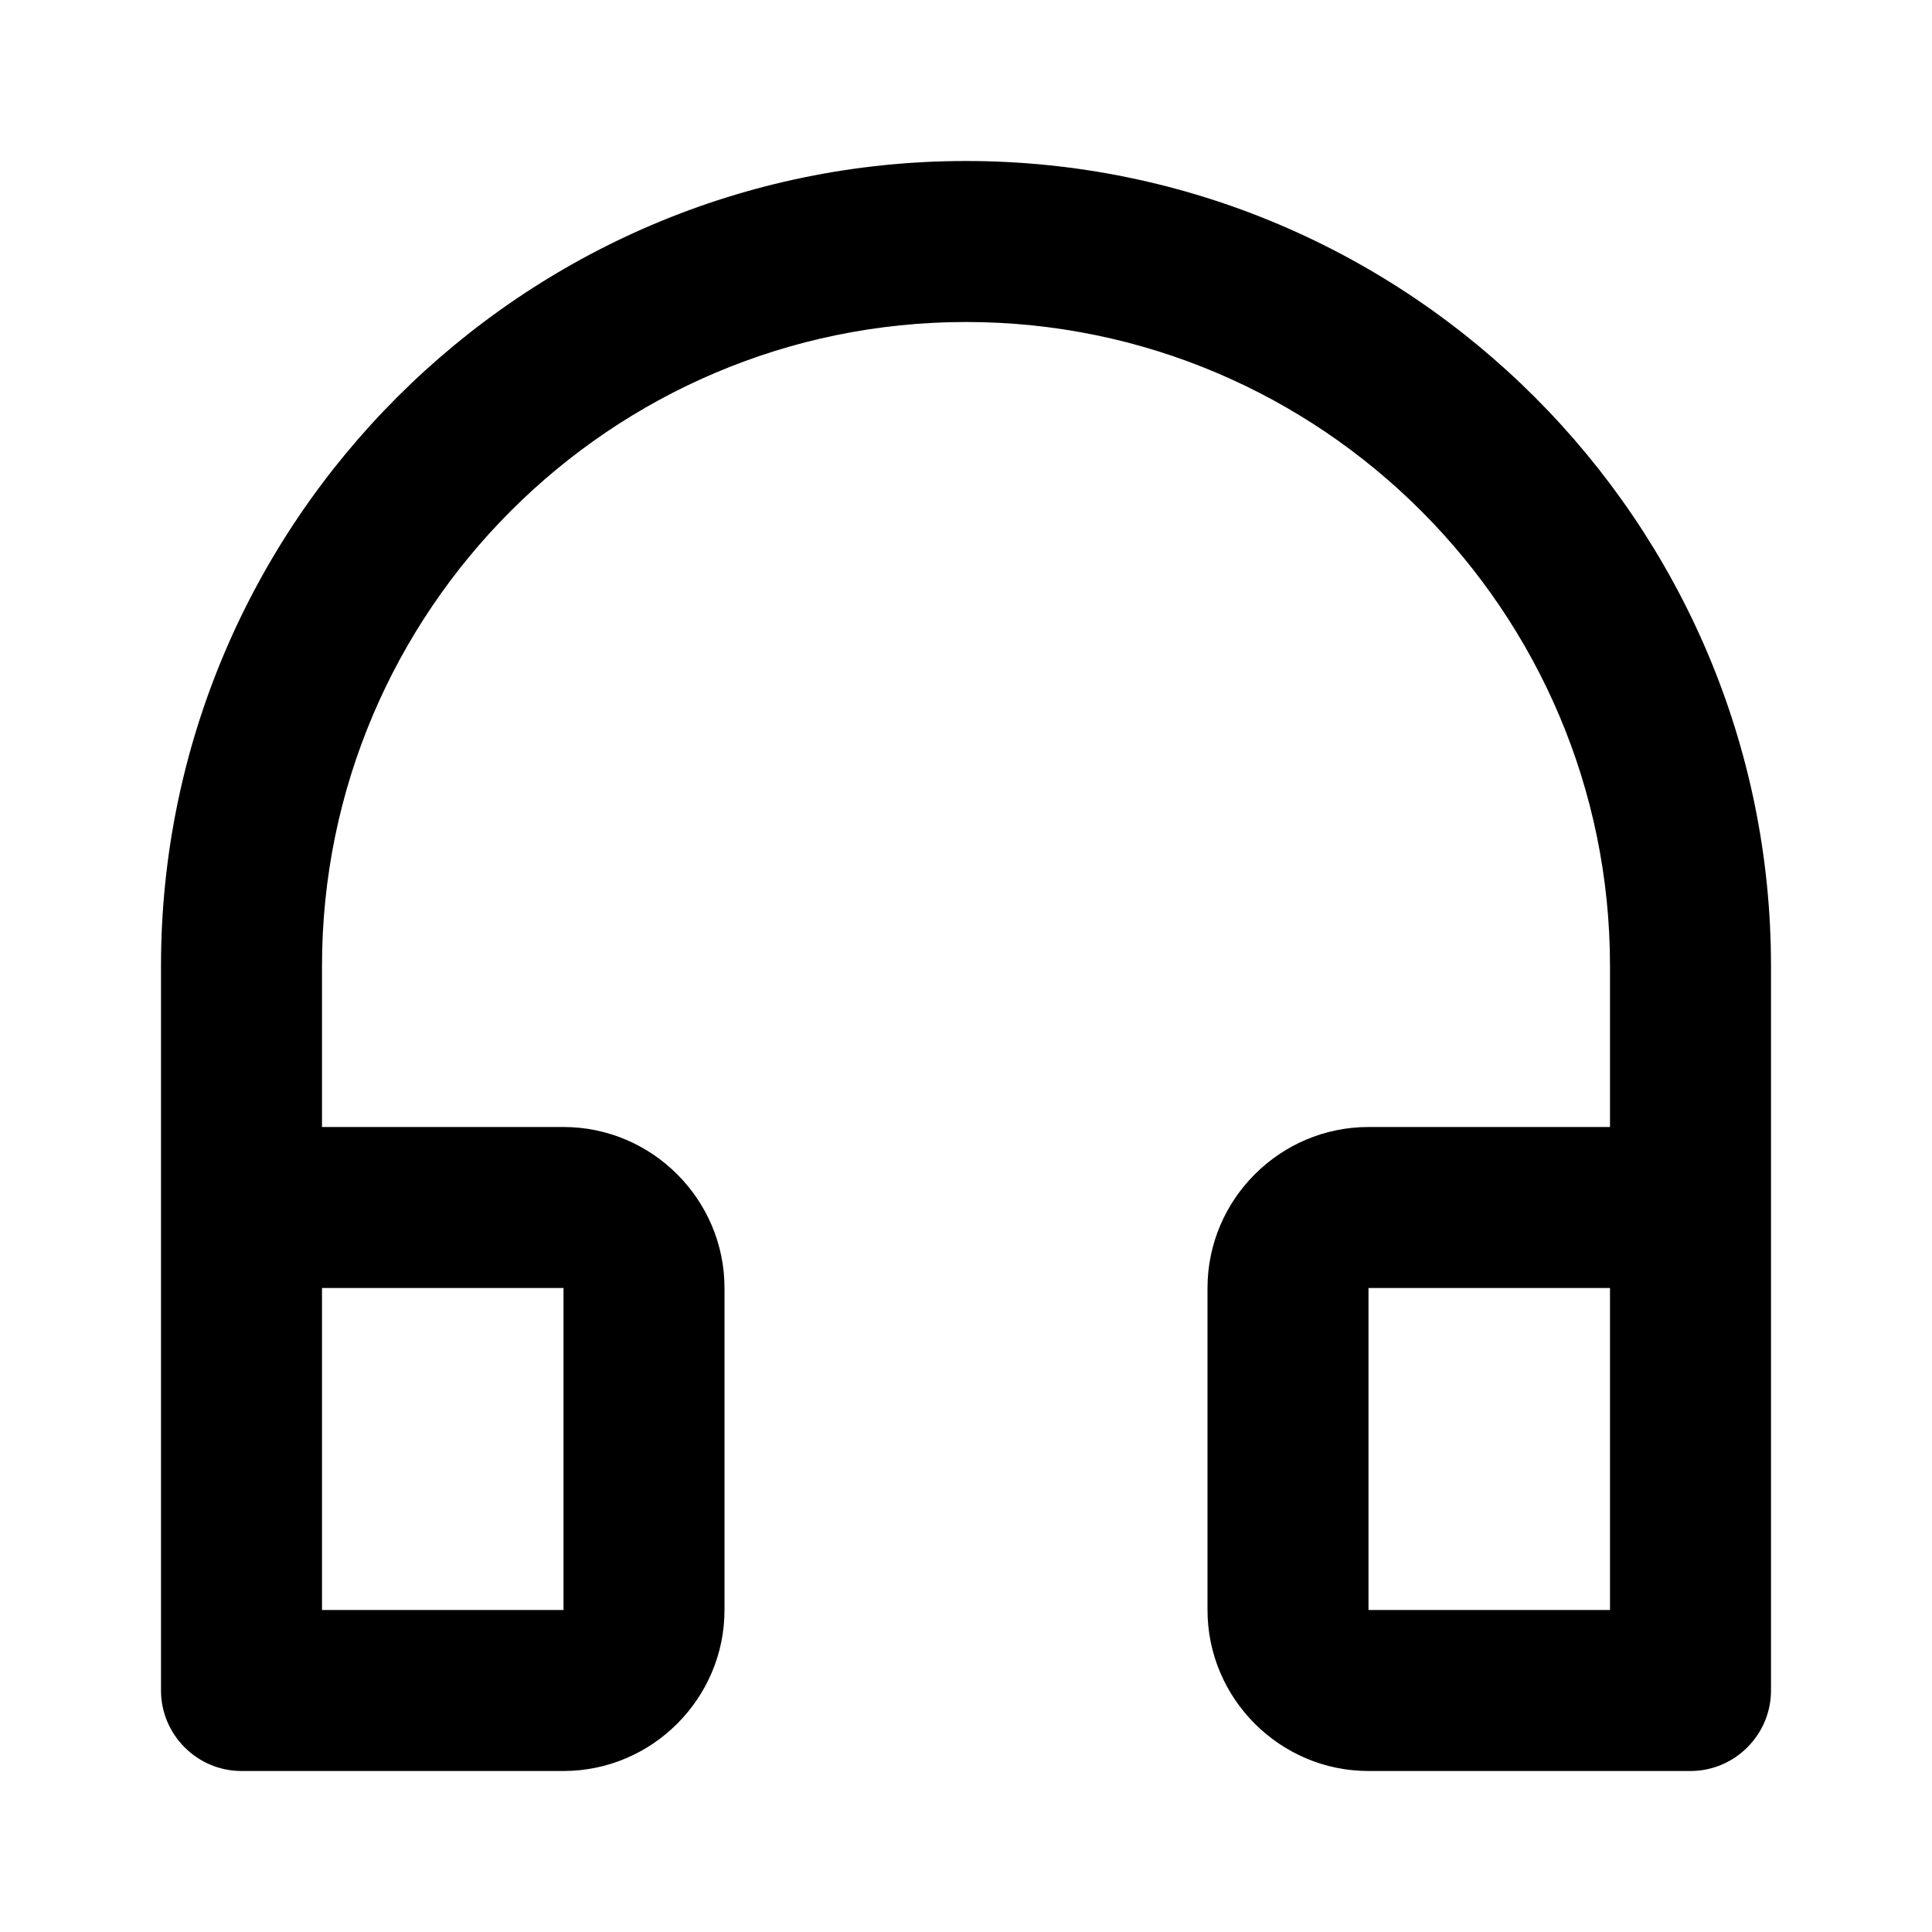 <svg xmlns="http://www.w3.org/2000/svg" viewBox="0 0 24 24" enable-background="new 0 0 24 24" class="sc-dLMFU fNAsFu"><path d="M12 2C6.49 2 2 6.49 2 12V21C2 21.55 2.45 22 3 22H7C8.1 22 9 21.1 9 20V16C9 14.9 8.1 14 7 14H4V12C4 7.59 7.59 4 12 4C16.41 4 20 7.59 20 12V14H17C15.9 14 15 14.9 15 16V20C15 21.1 15.9 22 17 22H21C21.55 22 22 21.55 22 21V12C22 6.49 17.51 2 12 2ZM7 16V20H4V16H7ZM20 20H17V16H20V20Z"></path></svg>